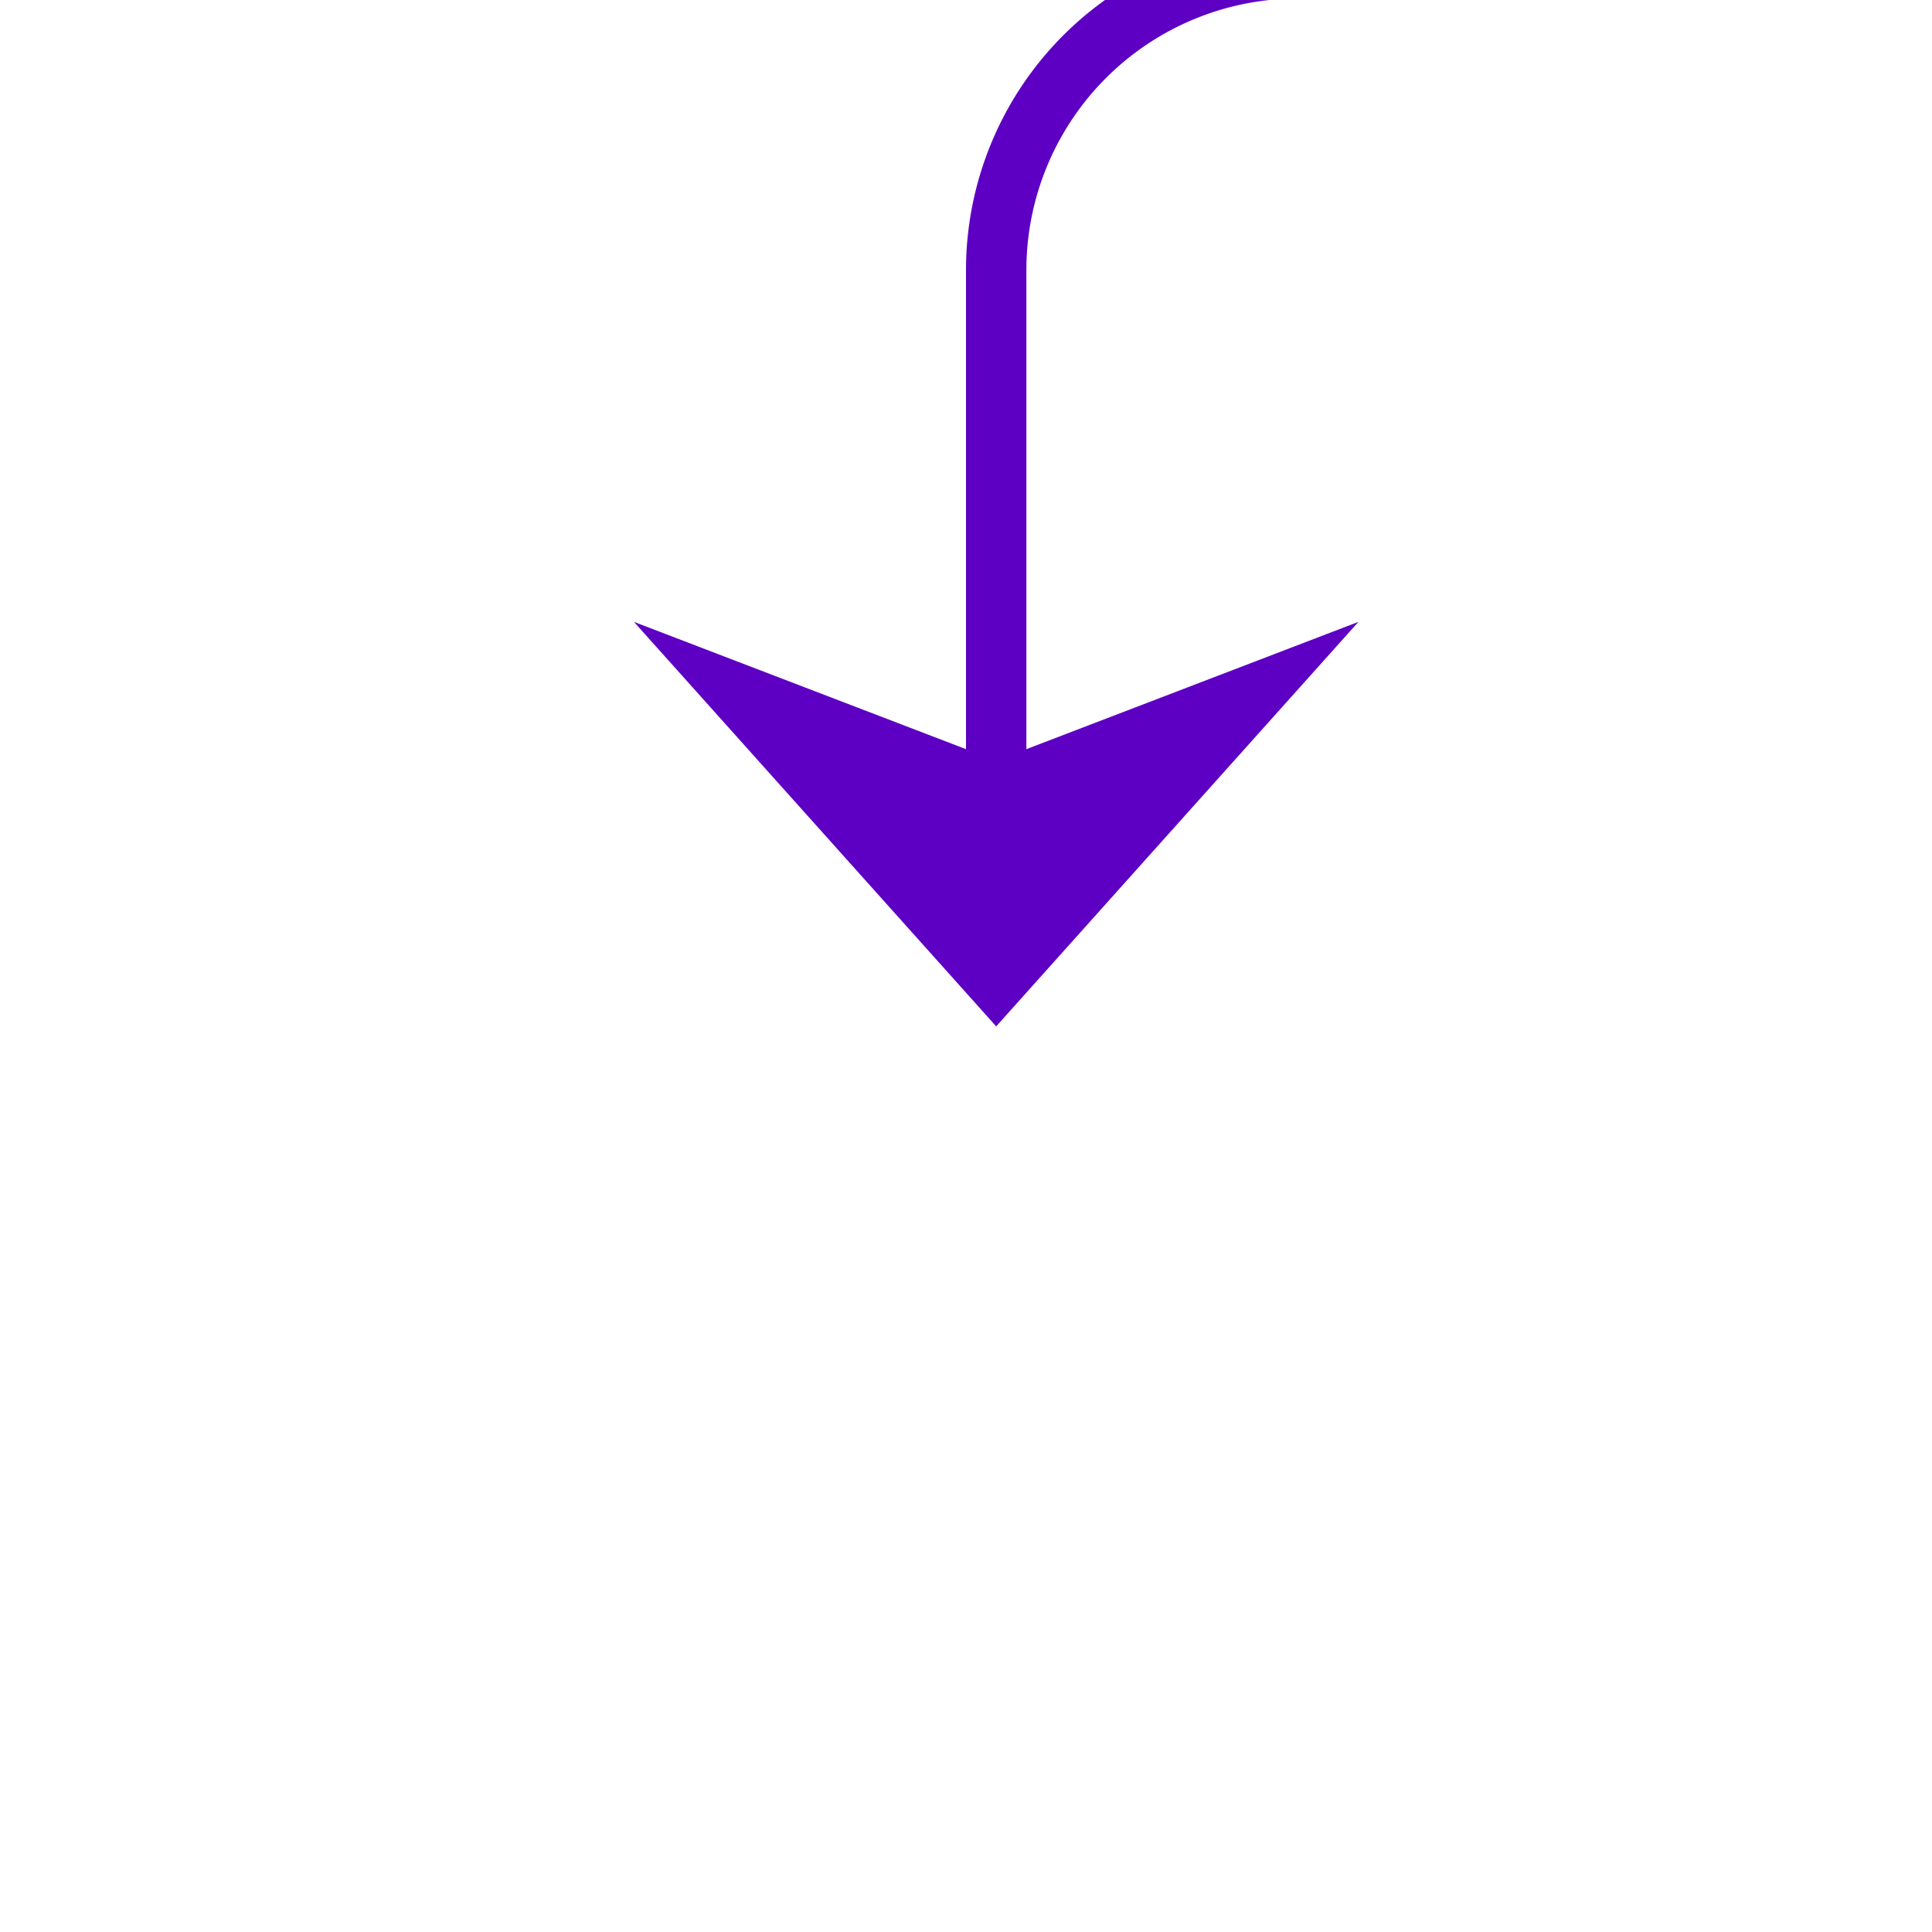 ﻿<?xml version="1.0" encoding="utf-8"?>
<svg version="1.1" xmlns:xlink="http://www.w3.org/1999/xlink" width="32px" height="32px" preserveAspectRatio="xMinYMid meet" viewBox="714 1222  32 30" xmlns="http://www.w3.org/2000/svg">
  <defs>
    <mask fill="white" id="clip250">
      <path d="M 1007 1206  L 1053 1206  L 1053 1234  L 1007 1234  Z M 714 1206  L 1333 1206  L 1333 1254  L 714 1254  Z " fill-rule="evenodd" />
    </mask>
  </defs>
  <path d="M 1330.5 1238  L 1330.5 1225  A 5 5 0 0 0 1325.5 1220.5 L 735 1220.5  A 5 5 0 0 0 730.5 1225.5 L 730.5 1237  " stroke-width="1" stroke="#5e00c3" fill="none" mask="url(#clip250)" />
  <path d="M 724.5 1231.3  L 730.5 1238  L 736.5 1231.3  L 730.5 1233.6  L 724.5 1231.3  Z " fill-rule="nonzero" fill="#5e00c3" stroke="none" mask="url(#clip250)" />
</svg>